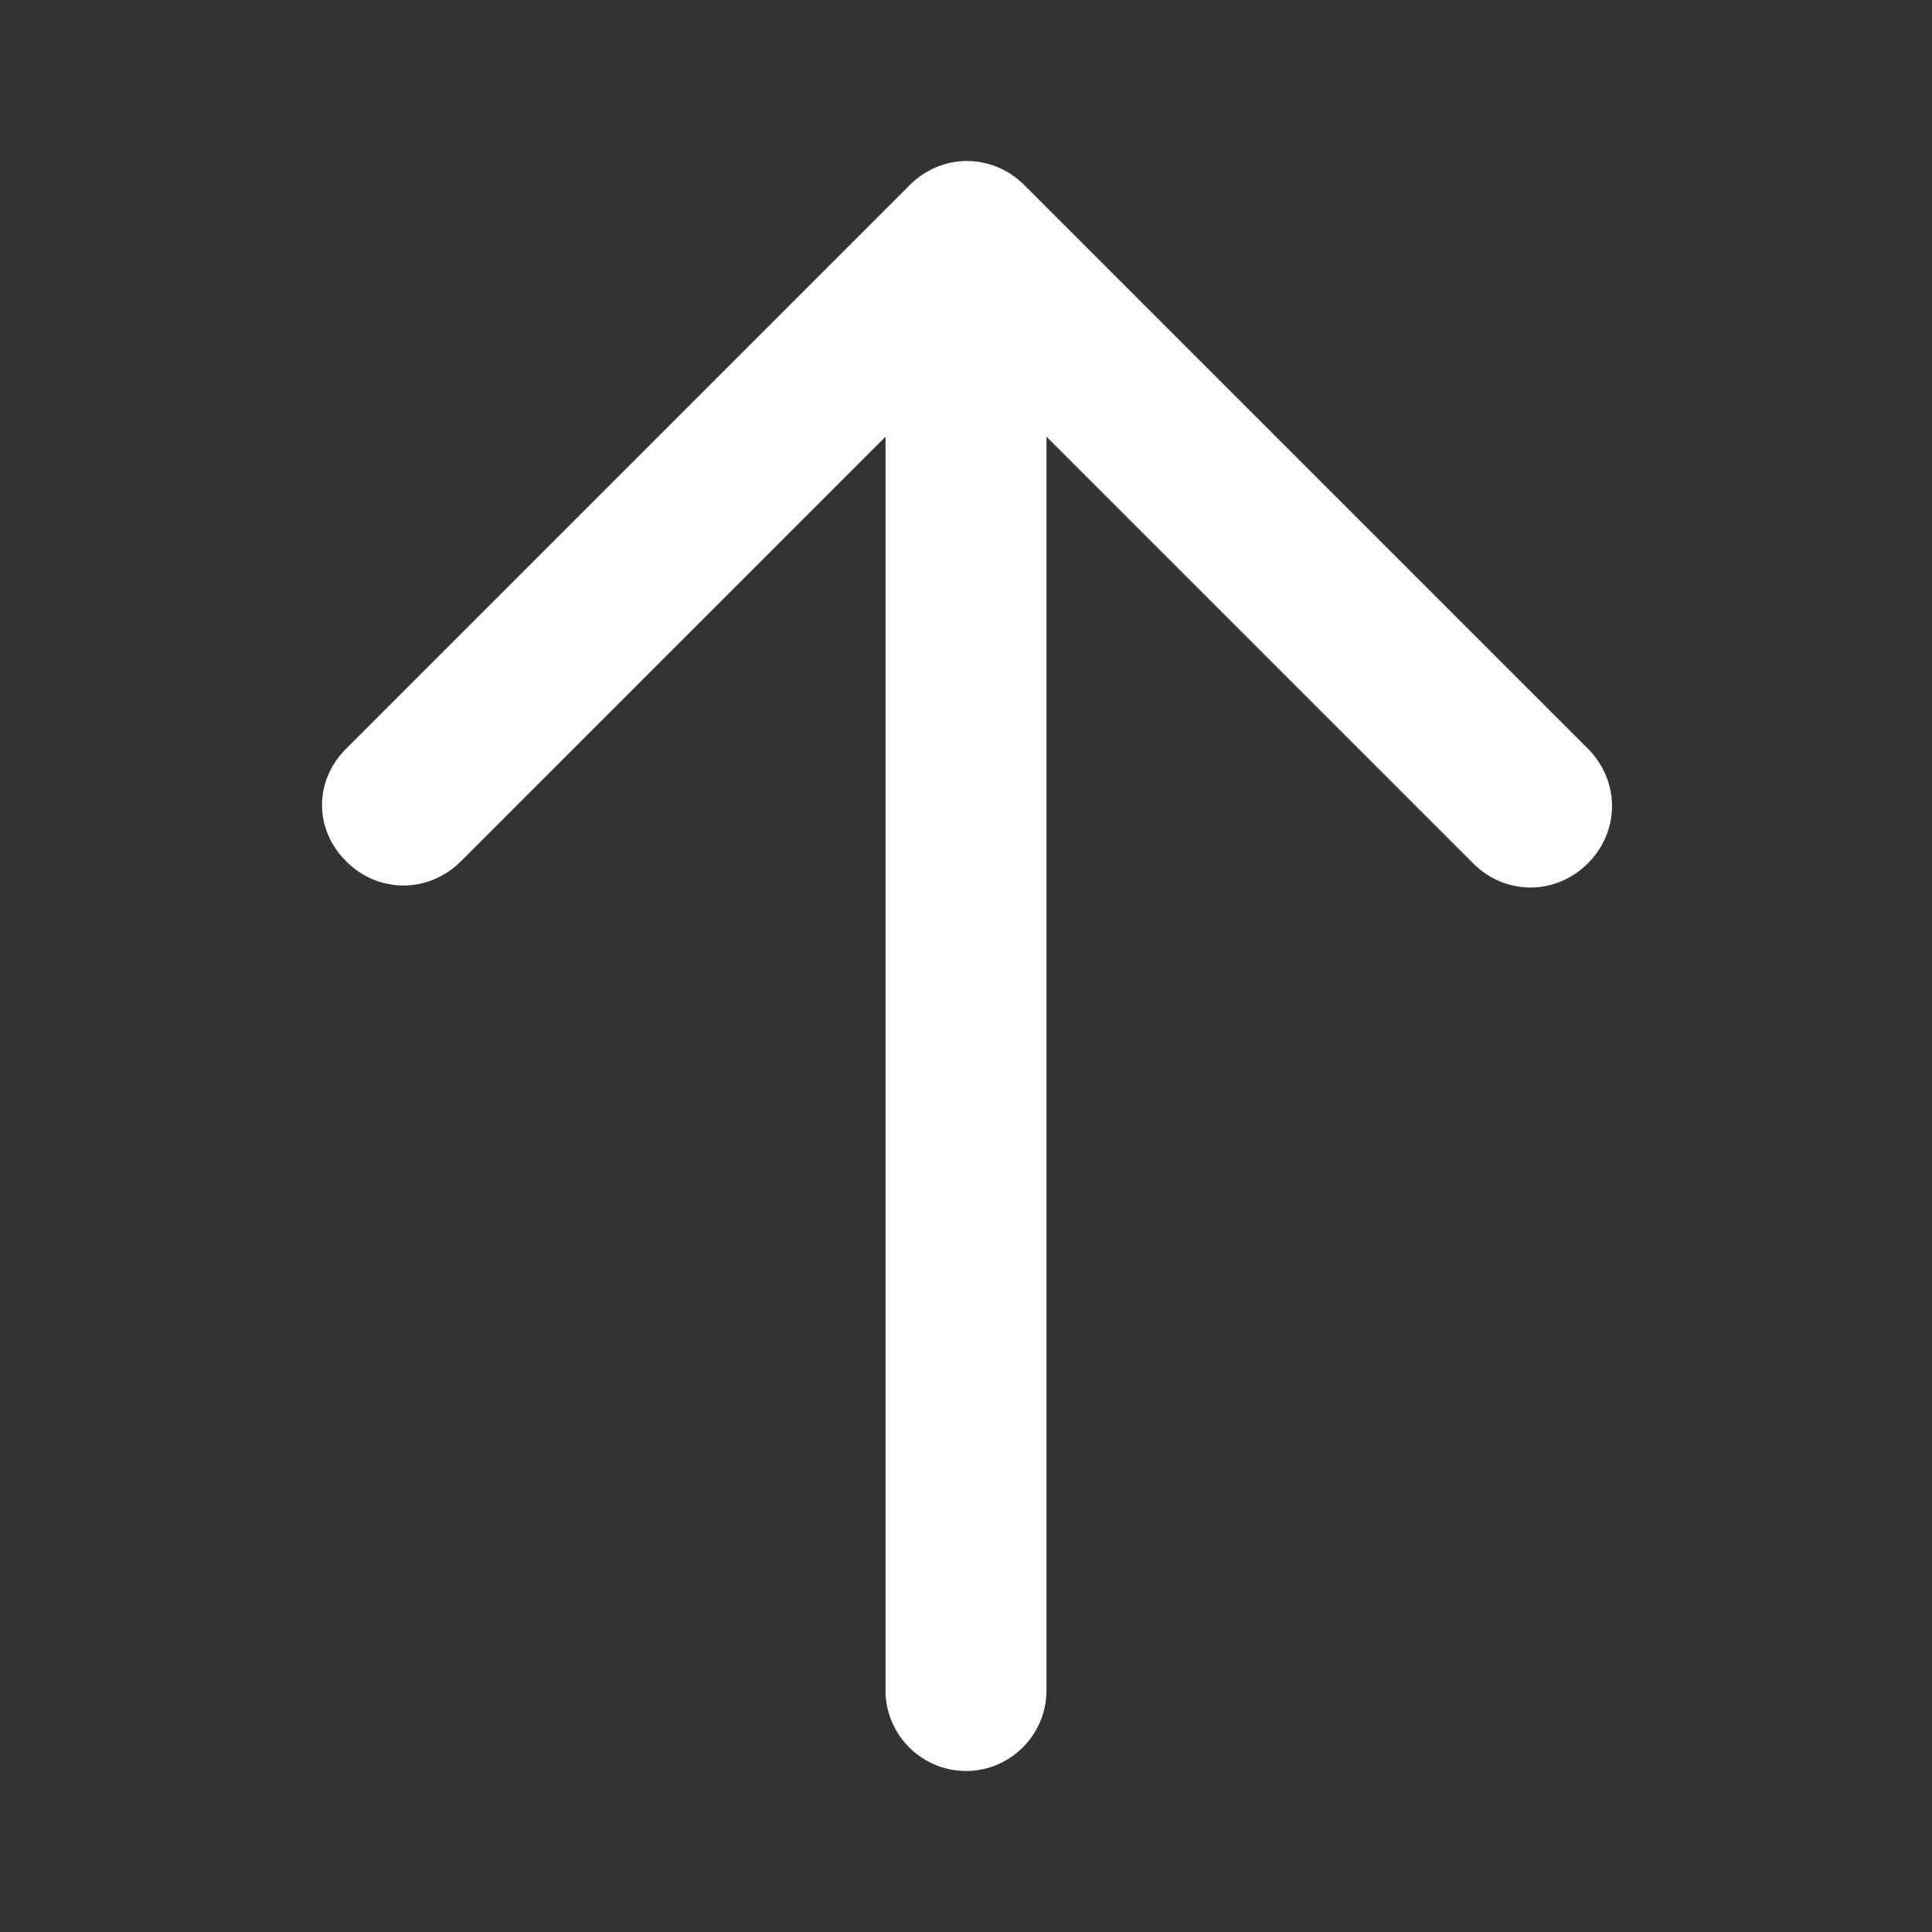 <?xml version="1.0" encoding="utf-8"?>
<!-- Generator: Adobe Illustrator 18.0.0, SVG Export Plug-In . SVG Version: 6.00 Build 0)  -->
<!DOCTYPE svg PUBLIC "-//W3C//DTD SVG 1.1//EN" "http://www.w3.org/Graphics/SVG/1.1/DTD/svg11.dtd">
<svg version="1.1" id="Layer_1" xmlns="http://www.w3.org/2000/svg" xmlns:xlink="http://www.w3.org/1999/xlink" x="0px" y="0px"
	 viewBox="0 0 96 96" enable-background="new 0 0 96 96" xml:space="preserve">
<rect x="0" y="0" width="96" height="96" fill="#333333" stroke="none"/>
<path fill="#FFFFFF" d="M52,84V21.7l21.2,21.2c1.6,1.6,4.1,1.6,5.7,0c1.6-1.6,1.6-4.1,0-5.7l-28-28c-1.6-1.6-4.1-1.6-5.7,0l-28,28
	C16.4,38,16,39,16,40c0,1,0.4,2,1.2,2.8c1.6,1.6,4.1,1.6,5.7,0L44,21.7V84c0,2.2,1.8,4,4,4S52,86.2,52,84z"/>
</svg>

